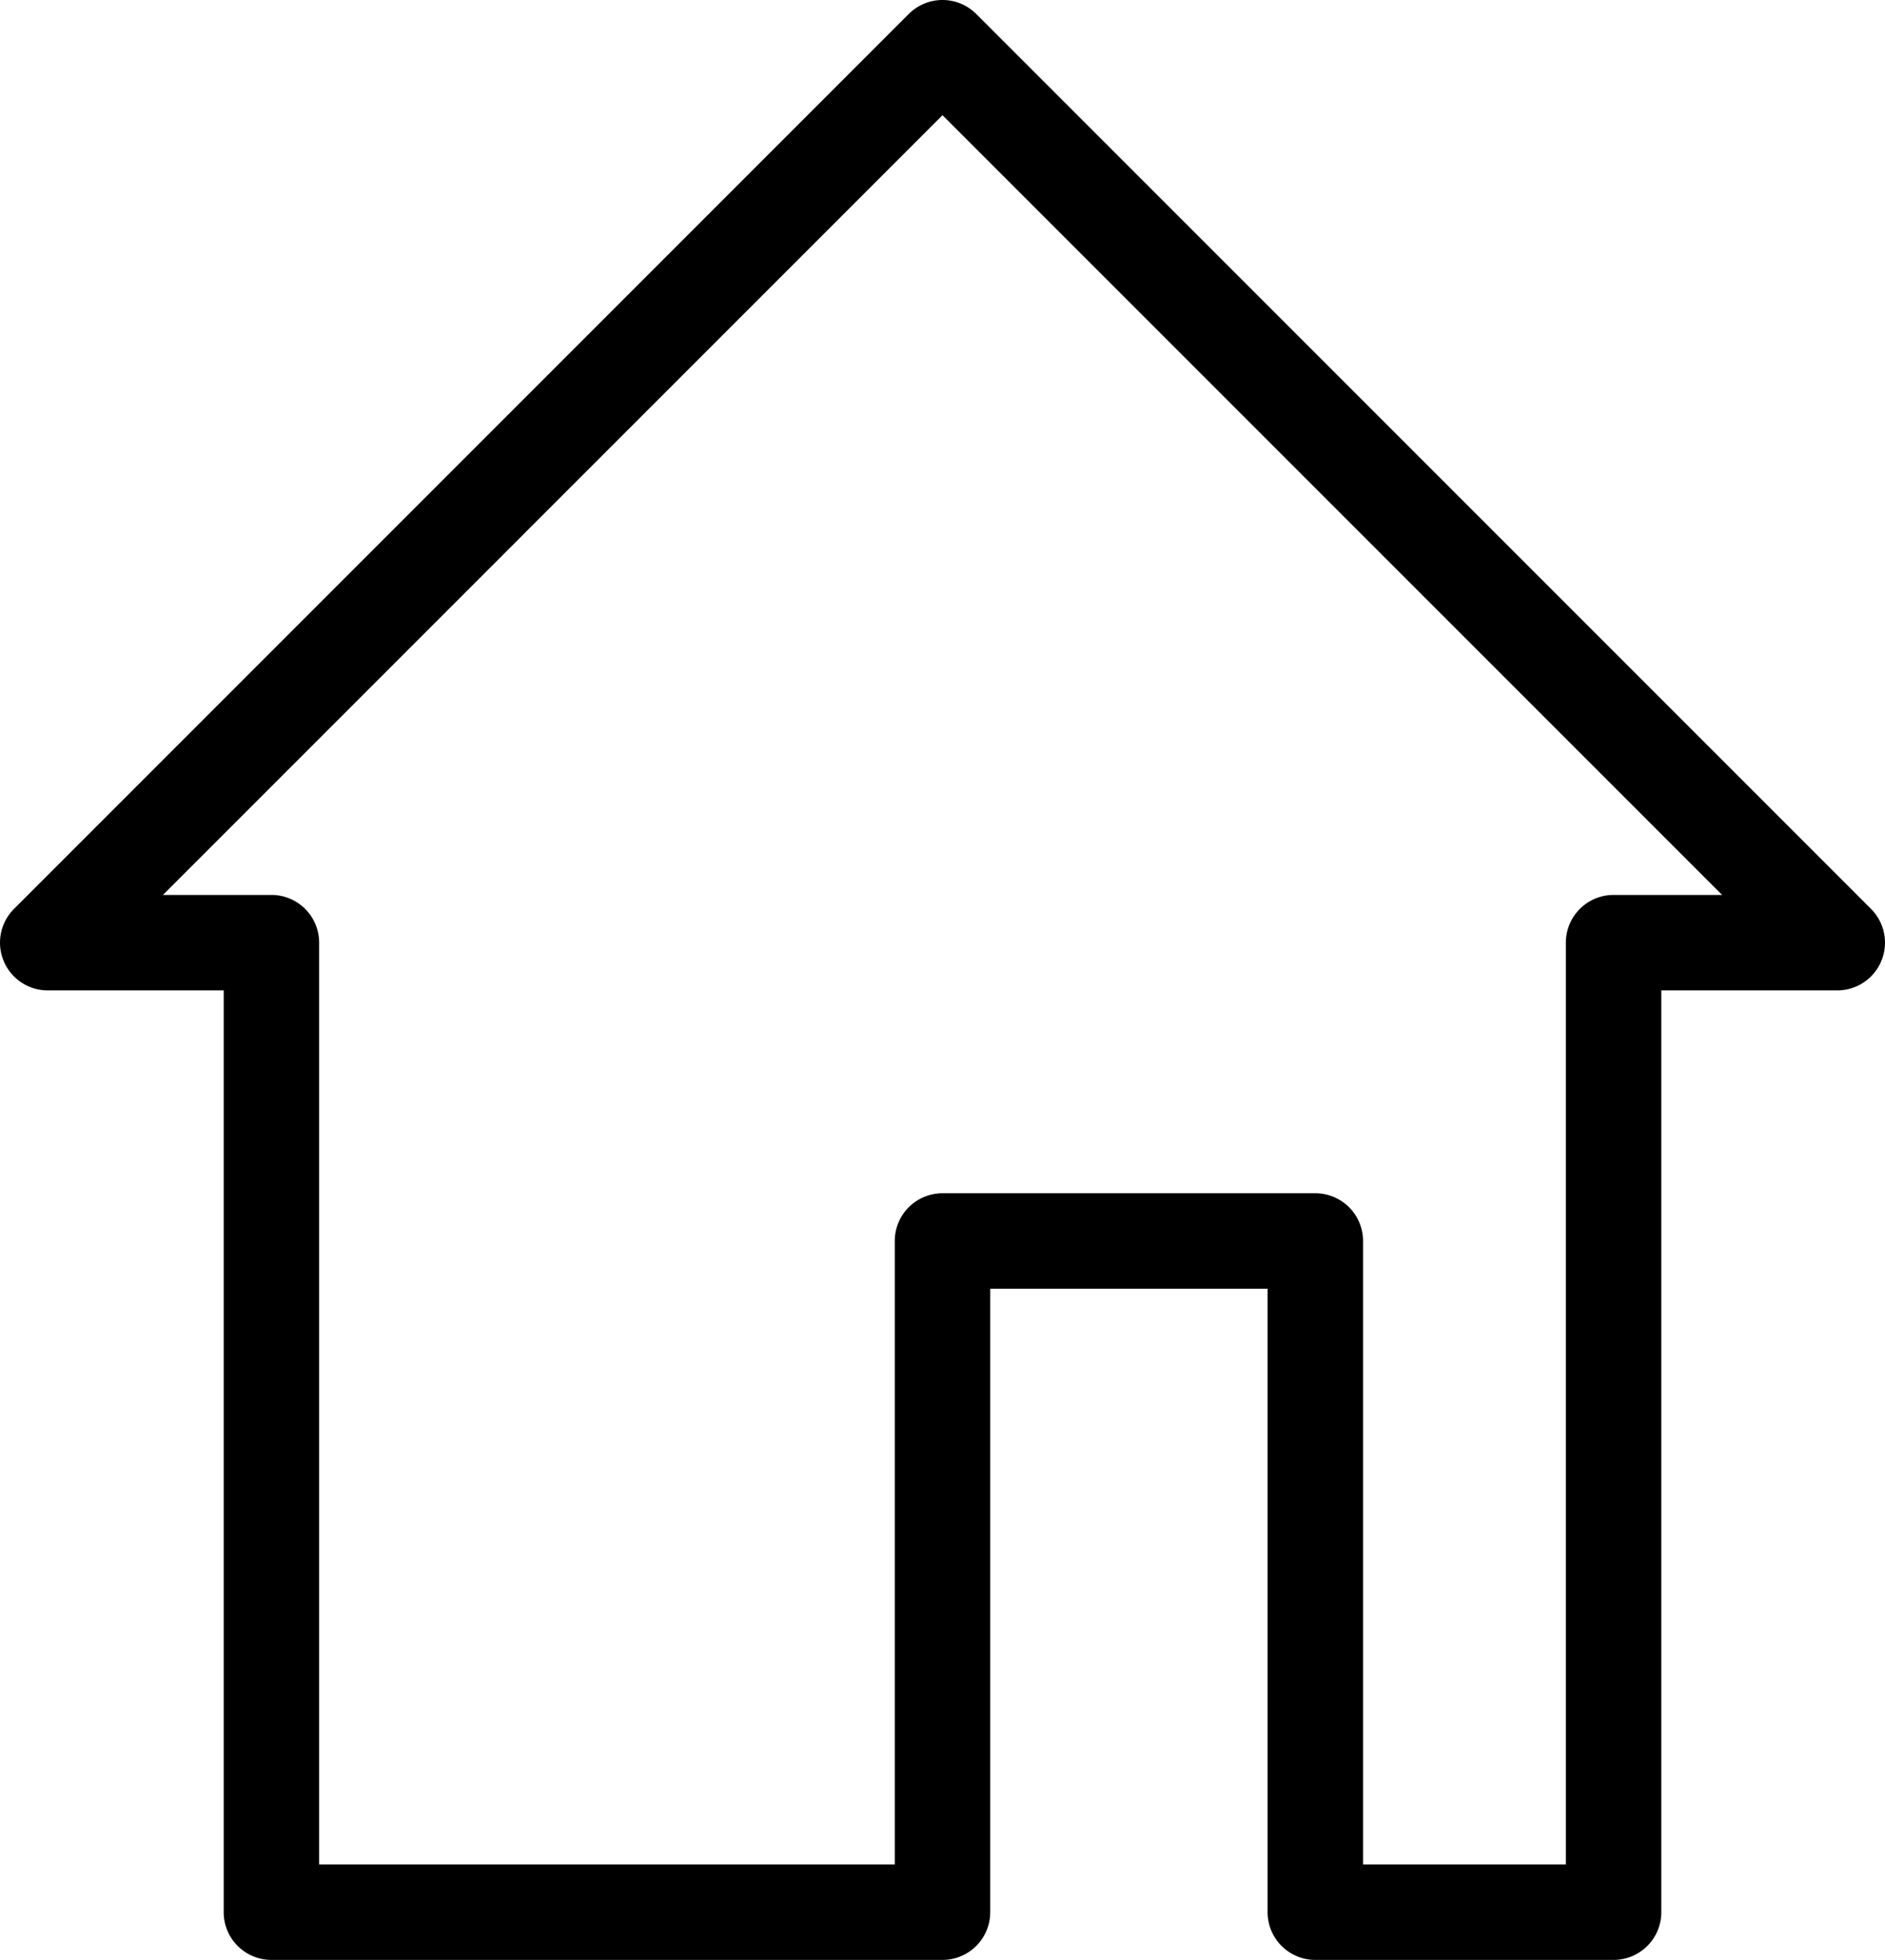 <?xml version="1.0" encoding="UTF-8" standalone="no"?>
<svg
   xmlns:dc="http://purl.org/dc/elements/1.1/"
   xmlns:cc="http://creativecommons.org/ns#"
   xmlns:rdf="http://www.w3.org/1999/02/22-rdf-syntax-ns#"
   xmlns:svg="http://www.w3.org/2000/svg"
   xmlns="http://www.w3.org/2000/svg"
   xmlns:sodipodi="http://sodipodi.sourceforge.net/DTD/sodipodi-0.dtd"
   xmlns:inkscape="http://www.inkscape.org/namespaces/inkscape"
   viewBox="0 0 79 82.125"
   x="0px"
   y="0px"
   version="1.1"
   id="svg971"
   sodipodi:docname="home.svg"
   width="79"
   height="82.125"
   inkscape:version="0.92.2 5c3e80d, 2017-08-06">
  <defs
     id="defs975" />
  <sodipodi:namedview
     pagecolor="#ffffff"
     bordercolor="#666666"
     borderopacity="1"
     objecttolerance="10"
     gridtolerance="10"
     guidetolerance="10"
     inkscape:pageopacity="0"
     inkscape:pageshadow="2"
     inkscape:window-width="640"
     inkscape:window-height="480"
     id="namedview973"
     showgrid="false"
     inkscape:zoom="1.888"
     inkscape:cx="39.499947"
     inkscape:cy="27"
     inkscape:window-x="0"
     inkscape:window-y="0"
     inkscape:window-maximized="0"
     inkscape:current-layer="svg971" />
  <title
     id="title963">tech icons 2</title>
  <path
     d="m 78.414,38.086 -37.5,-37.5 a 1.999,1.999 0 0 0 -2.828,0 L 0.586,38.086 a 2,2 0 0 0 1.414,3.414 h 7.375 v 38.625 a 2,2 0 0 0 2,2 h 28.125 a 2,2 0 0 0 2,-2 v -26.125 h 11.625 v 26.125 a 2,2 0 0 0 2,2 h 12.5 a 2,2 0 0 0 2,-2 v -38.625 h 7.375 a 2,2 0 0 0 1.414,-3.414 z m -10.789,-0.586 a 2,2 0 0 0 -2,2 v 38.625 h -8.5 v -26.125 a 2,2 0 0 0 -2,-2 h -15.625 a 2,2 0 0 0 -2,2 v 26.125 h -24.125 v -38.625 a 2,2 0 0 0 -2,-2 H 6.829 L 39.5,4.828 72.172,37.5 Z"
     id="path965"
     inkscape:connector-curvature="0" />
</svg>
